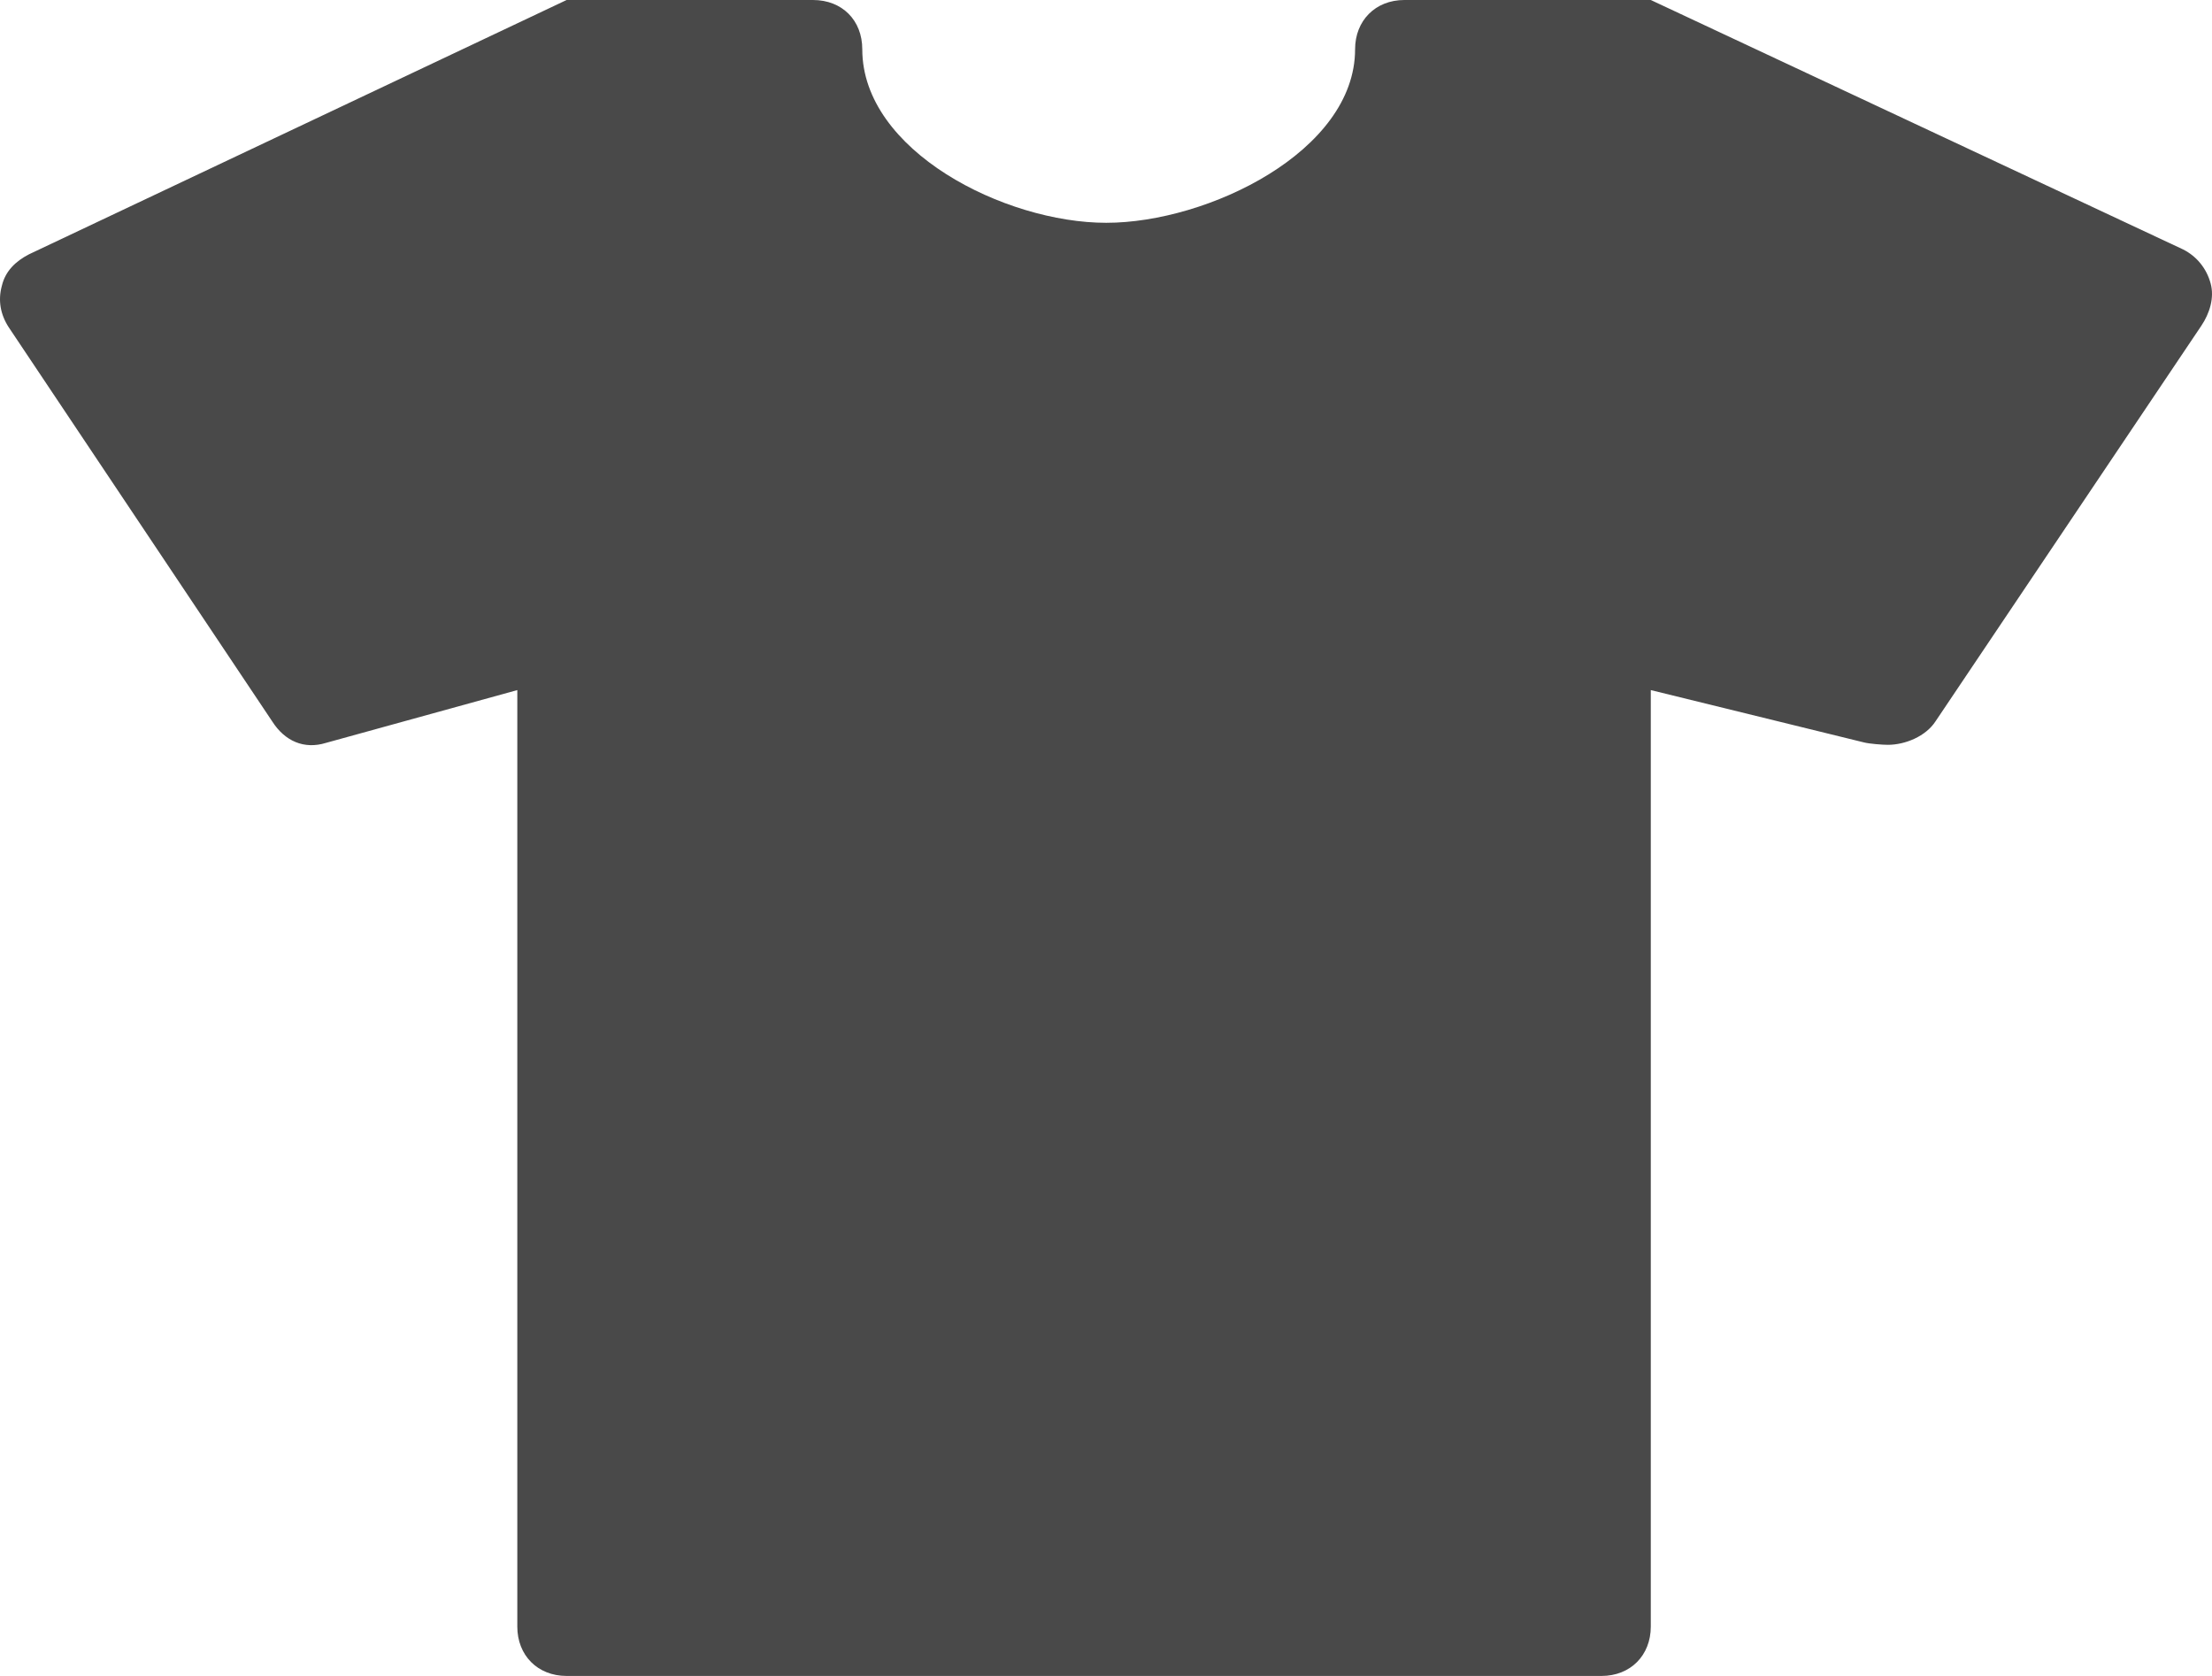 <svg width="66" height="50" viewBox="0 0 66 50" fill="none" xmlns="http://www.w3.org/2000/svg">
<path d="M65.959 8.456C66.077 8.882 65.928 9.353 65.68 9.721L57.754 21.515C57.46 21.971 56.842 22.221 56.326 22.221C56.179 22.221 55.767 22.191 55.607 22.147L49.255 20.588V48.529C49.255 49.382 48.652 50 47.785 50H16.906C16.038 50 15.435 49.382 15.435 48.529V20.588L9.73 22.162C9.068 22.368 8.495 22.103 8.127 21.529L0.261 9.765C0.011 9.382 -0.063 8.956 0.055 8.529C0.158 8.088 0.466 7.794 0.863 7.588L16.906 0H24.258C25.125 0 25.728 0.603 25.728 1.471C25.728 4.5 29.978 6.647 33.007 6.647C36.036 6.647 40.432 4.515 40.432 1.471C40.432 0.618 41.035 0 41.903 0H49.255L65.136 7.441C65.547 7.647 65.841 8.015 65.959 8.456Z" fill="#494949"/>
</svg>
